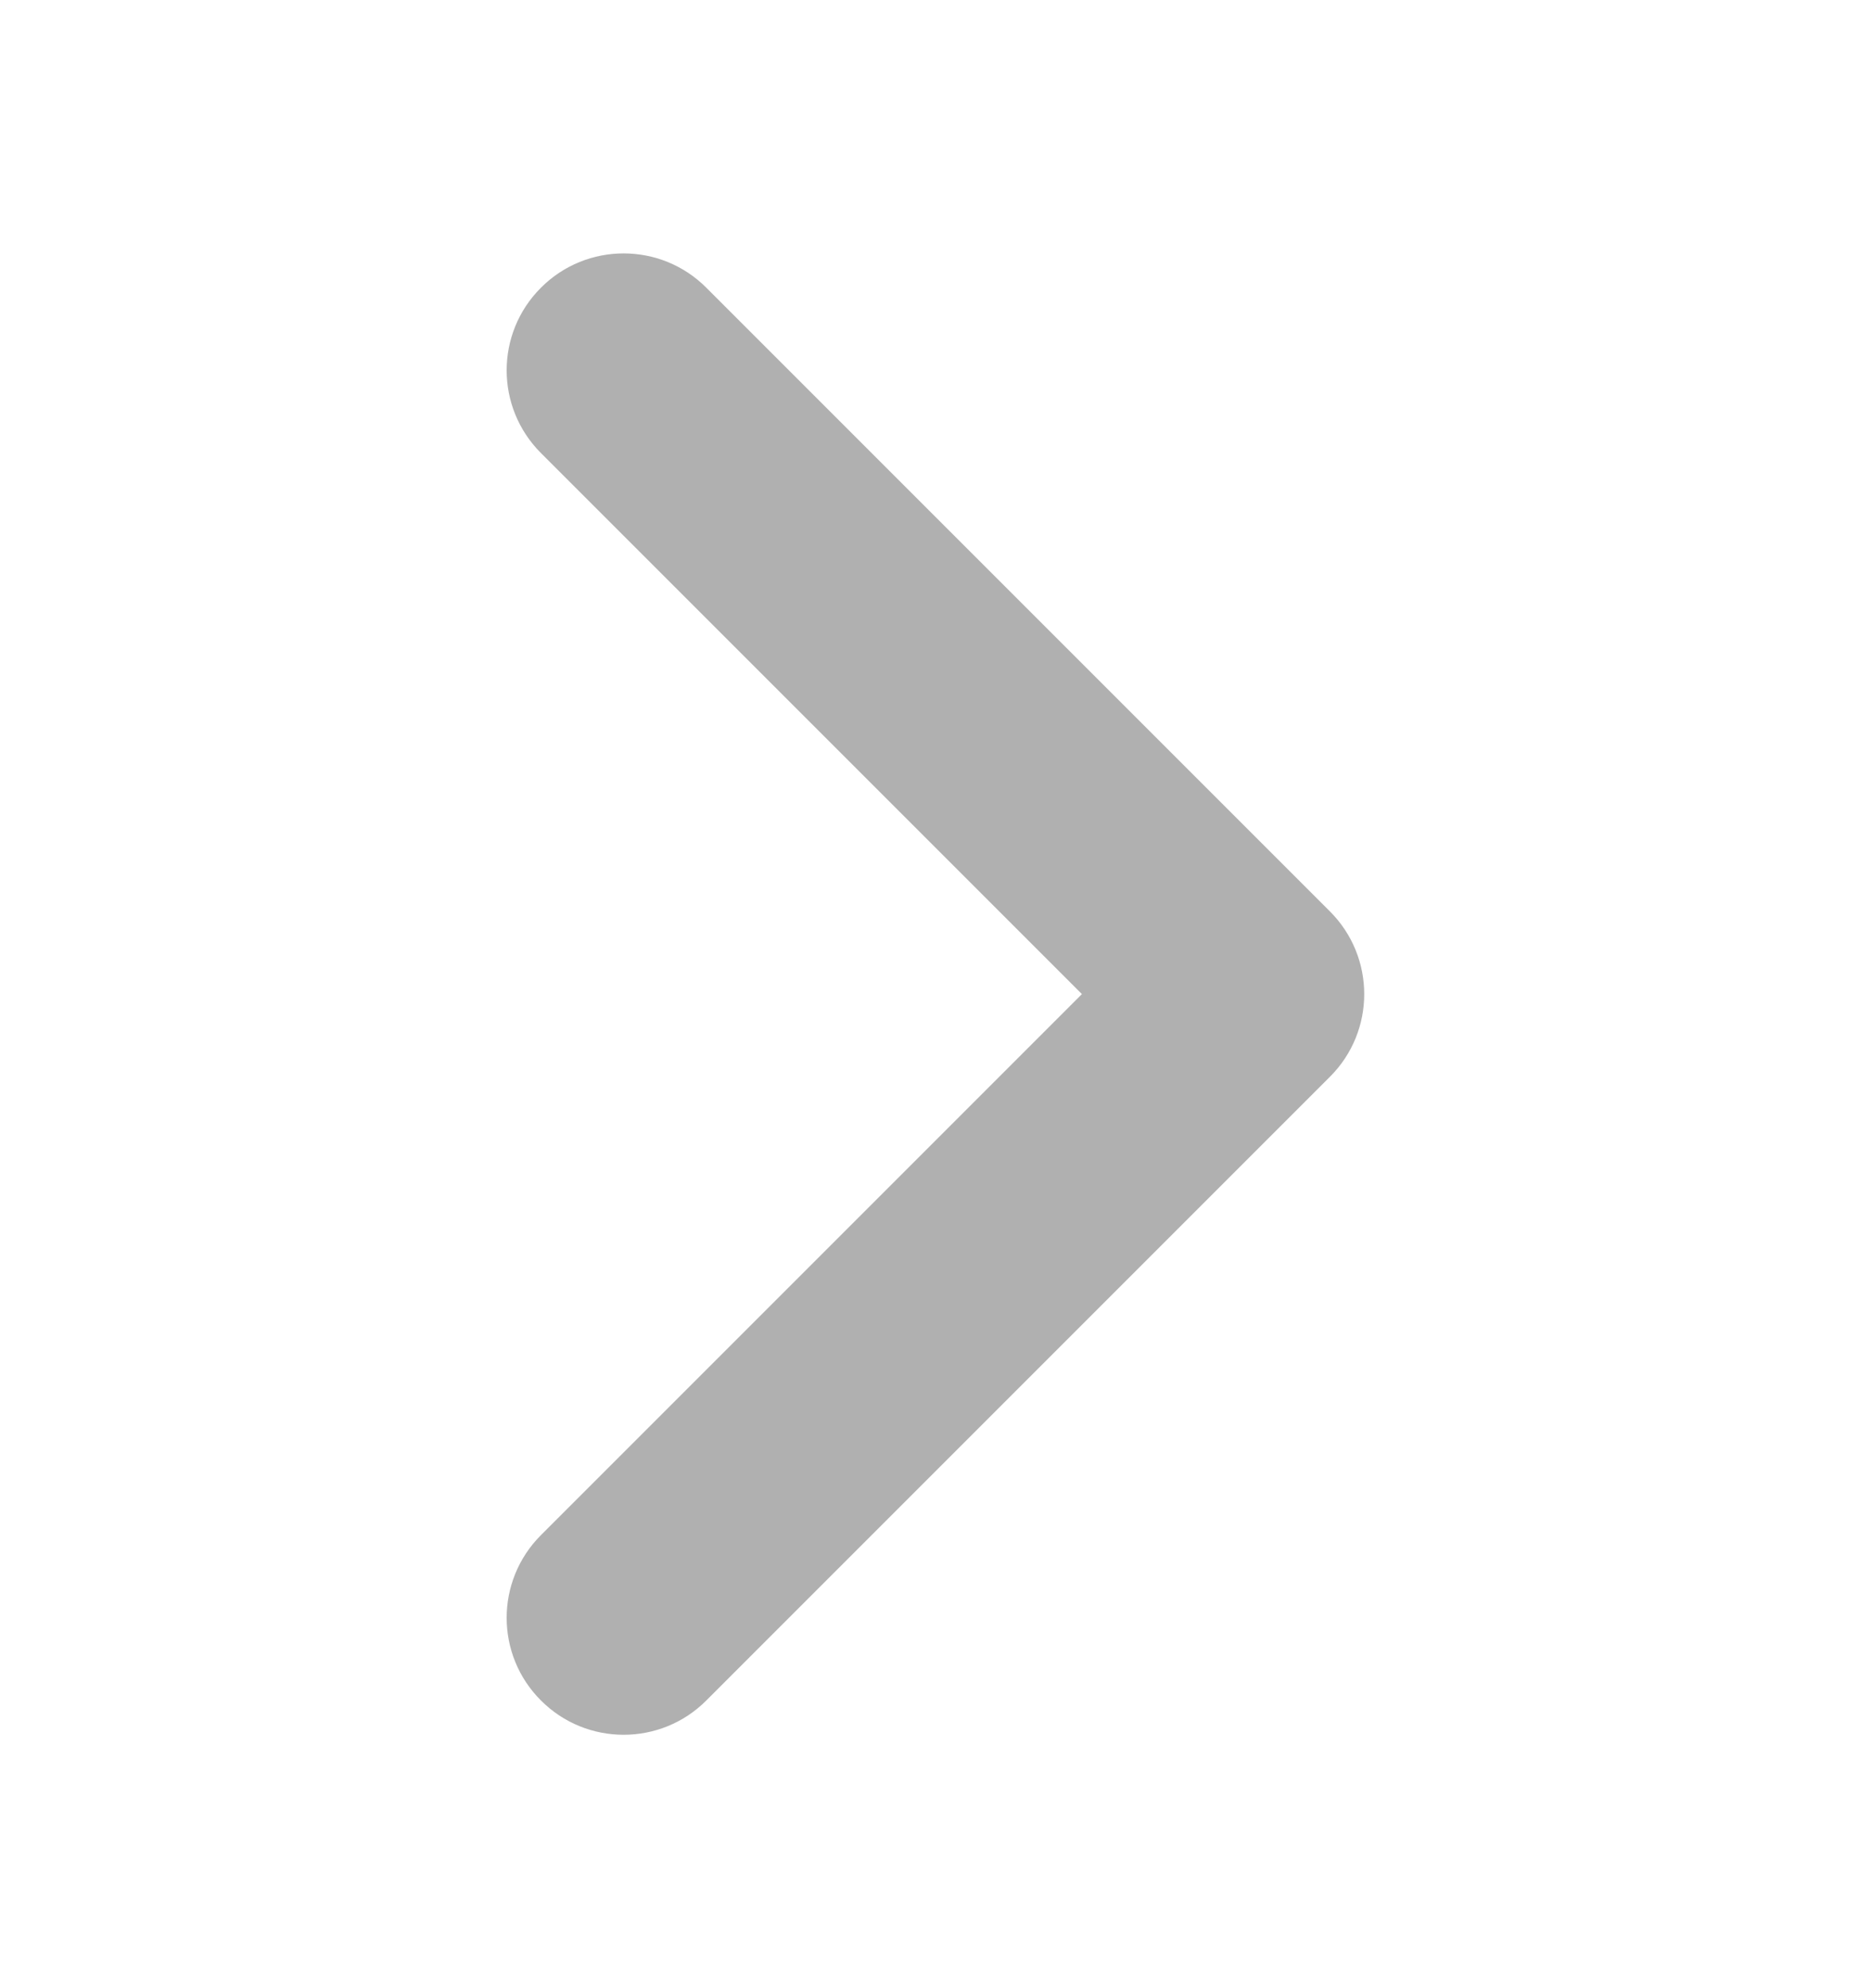 <svg width="16" height="17" viewBox="0 0 16 17" fill="none" xmlns="http://www.w3.org/2000/svg">
<path fill-rule="evenodd" clip-rule="evenodd" d="M4.626 2.46C5.016 2.069 5.65 2.069 6.04 2.46L11.373 7.793C11.764 8.184 11.764 8.817 11.373 9.207L6.04 14.54C5.65 14.931 5.016 14.931 4.626 14.54C4.235 14.15 4.235 13.517 4.626 13.126L9.252 8.5L4.626 3.874C4.235 3.483 4.235 2.85 4.626 2.46Z" fill="#B0B0B0"/>
</svg>
